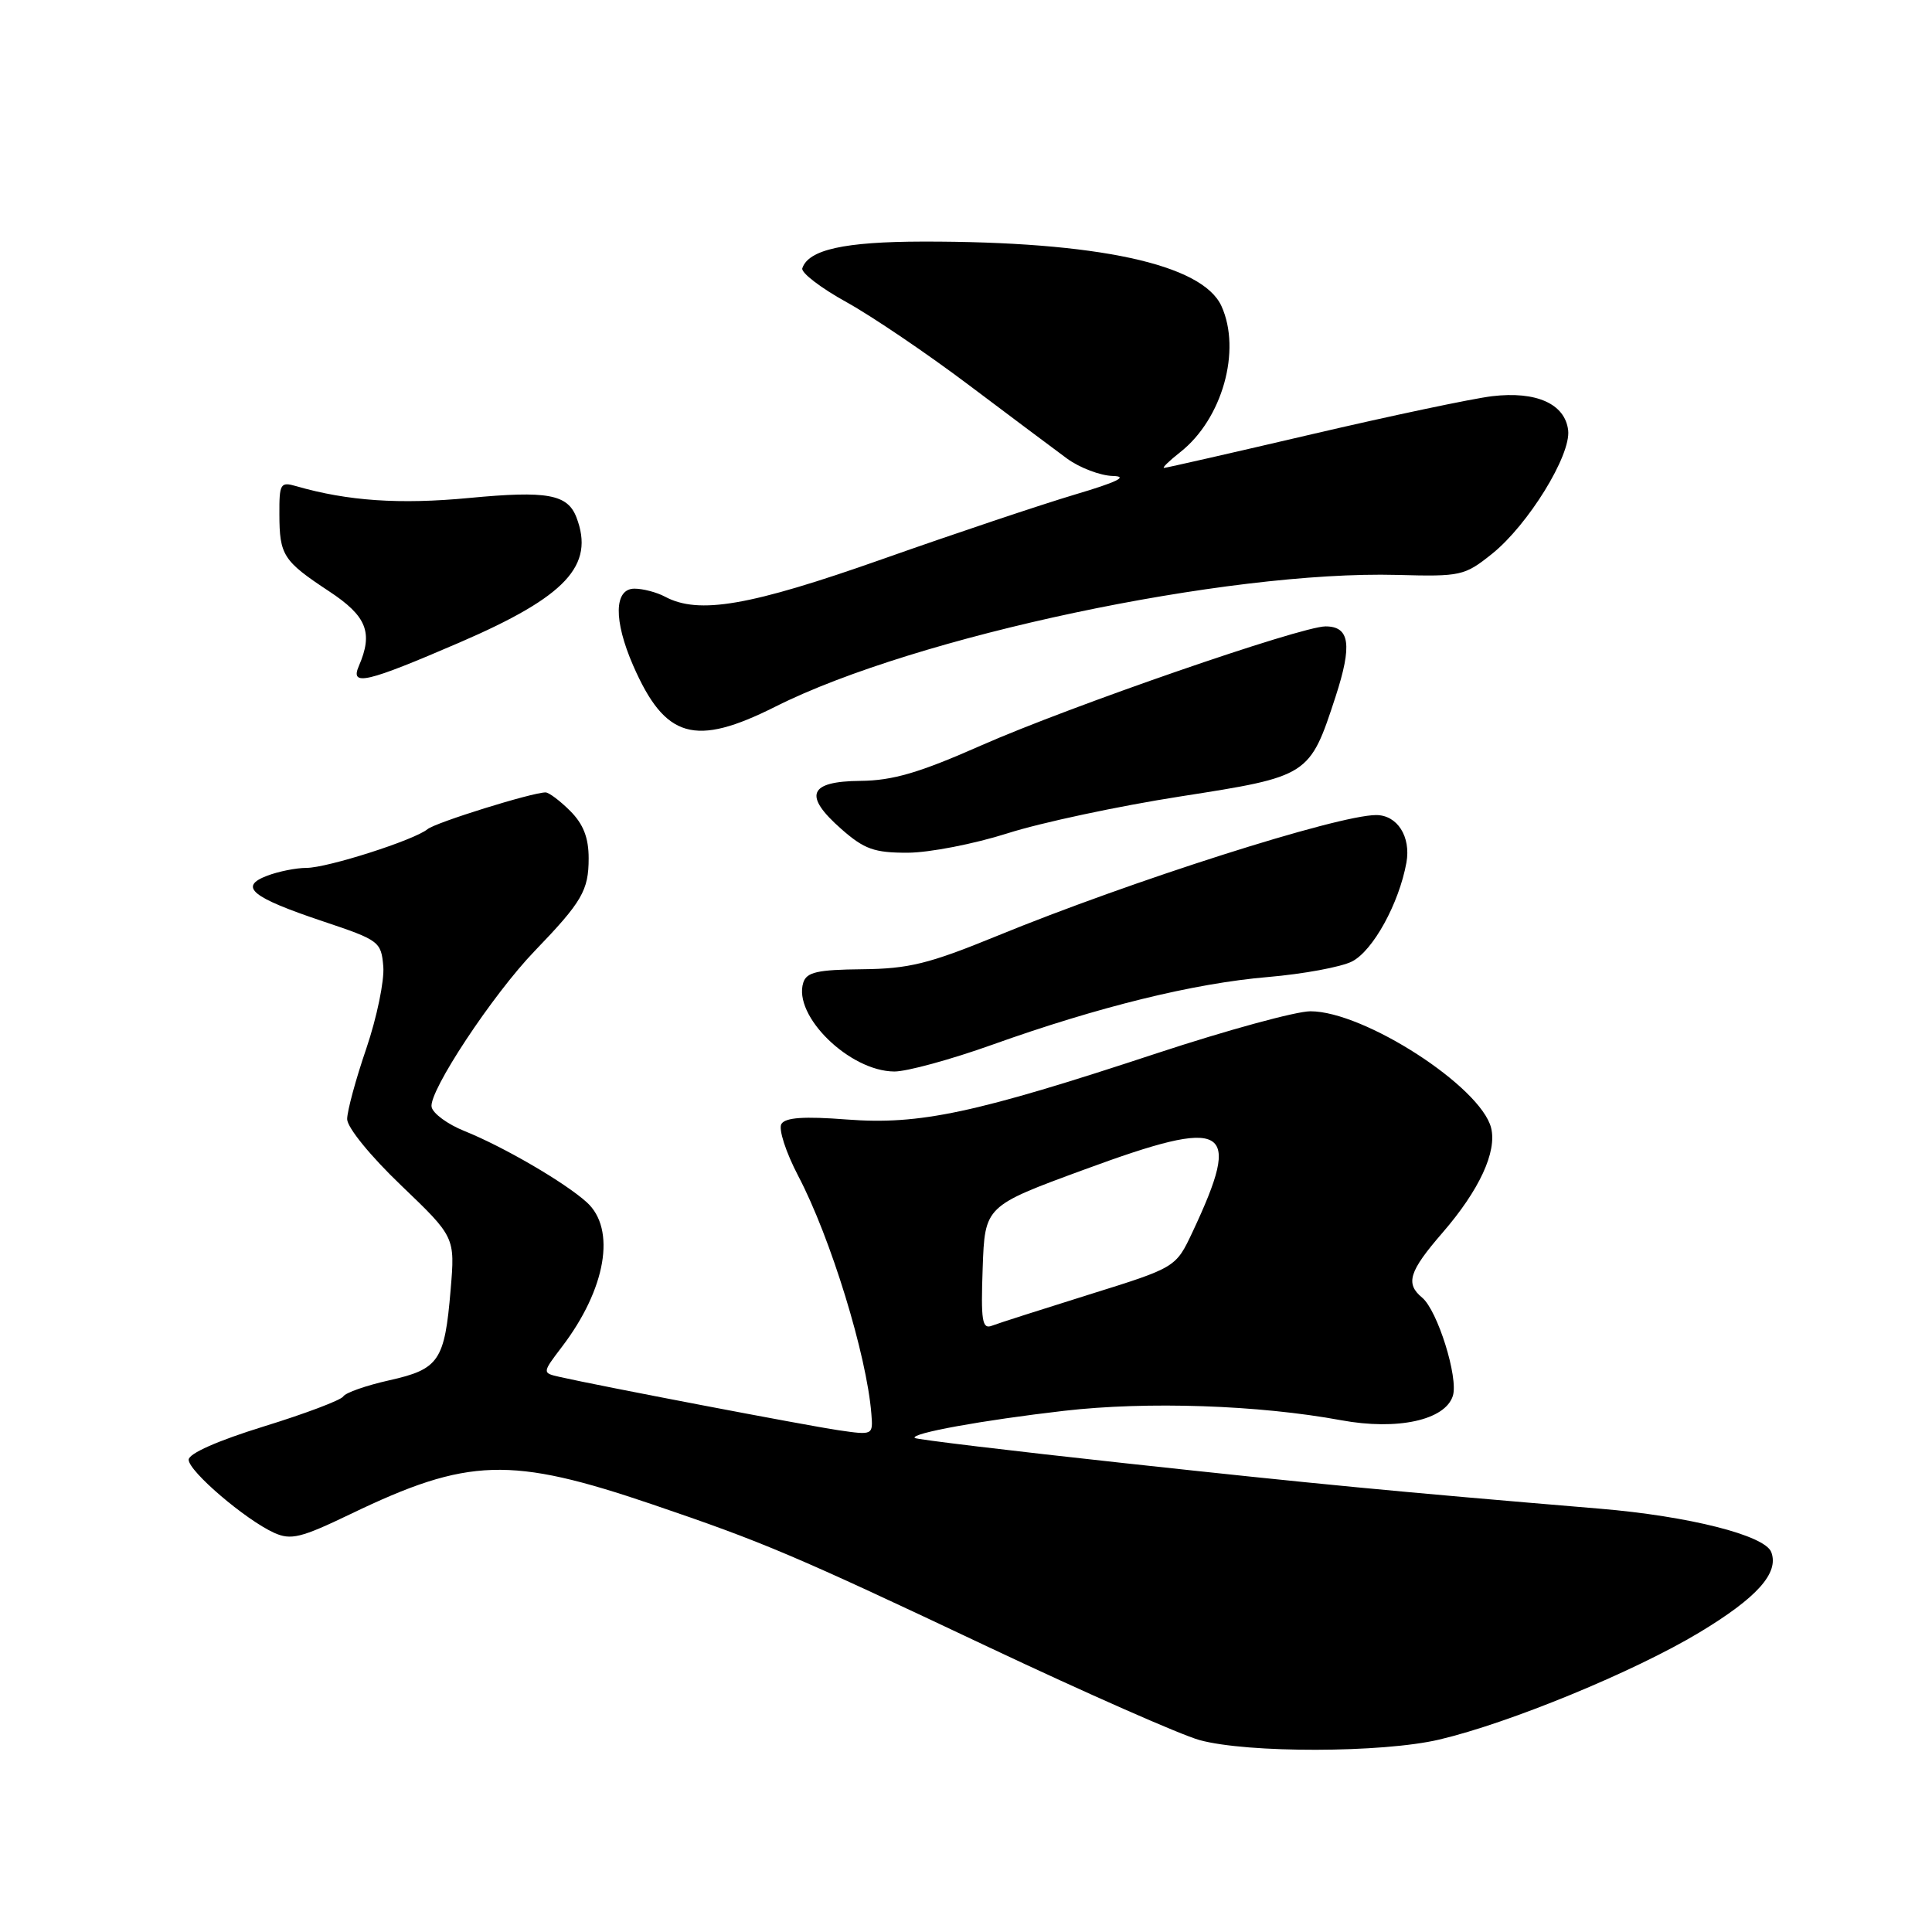<?xml version="1.0" encoding="UTF-8" standalone="no"?>
<!DOCTYPE svg PUBLIC "-//W3C//DTD SVG 1.1//EN" "http://www.w3.org/Graphics/SVG/1.1/DTD/svg11.dtd" >
<svg xmlns="http://www.w3.org/2000/svg" xmlns:xlink="http://www.w3.org/1999/xlink" version="1.1" viewBox="0 0 256 256">
 <g >
 <path fill="currentColor"
d=" M 190.72 230.50 C 200.02 228.31 216.52 221.52 225.16 216.32 C 232.82 211.71 235.76 208.43 234.70 205.66 C 233.85 203.44 223.81 200.90 212.00 199.91 C 184.40 197.60 174.53 196.65 149.03 193.88 C 133.92 192.24 121.40 190.73 121.21 190.54 C 120.60 189.93 130.17 188.19 141.00 186.94 C 152.02 185.67 166.78 186.17 177.72 188.19 C 185.16 189.56 191.49 188.18 192.51 184.96 C 193.27 182.56 190.48 173.65 188.45 171.95 C 186.19 170.08 186.69 168.48 191.15 163.33 C 196.02 157.70 198.37 152.62 197.58 149.45 C 196.20 143.98 180.74 134.00 173.64 134.00 C 171.73 134.00 162.59 136.50 153.33 139.55 C 129.22 147.51 121.87 149.08 112.22 148.34 C 106.53 147.90 104.08 148.07 103.54 148.93 C 103.13 149.60 104.12 152.66 105.77 155.82 C 110.06 163.98 114.85 179.57 115.46 187.34 C 115.69 190.17 115.67 190.18 111.09 189.51 C 106.82 188.88 79.40 183.64 74.16 182.45 C 71.83 181.92 71.83 181.92 74.46 178.46 C 80.30 170.80 81.67 162.86 77.75 159.31 C 74.86 156.69 66.74 151.96 61.55 149.87 C 59.32 148.98 57.36 147.54 57.19 146.68 C 56.78 144.65 65.29 131.77 70.85 126.01 C 77.12 119.50 78.00 117.99 78.00 113.73 C 78.00 111.01 77.30 109.20 75.55 107.45 C 74.20 106.10 72.73 105.00 72.29 105.00 C 70.52 105.00 57.73 108.98 56.65 109.87 C 54.89 111.32 43.38 115.00 40.60 115.00 C 39.24 115.00 36.90 115.47 35.40 116.04 C 31.58 117.49 33.32 118.91 42.79 122.08 C 50.26 124.58 50.51 124.76 50.79 128.08 C 50.94 129.96 49.93 134.84 48.54 138.93 C 47.14 143.01 46.00 147.22 46.00 148.29 C 46.00 149.39 49.09 153.19 53.15 157.07 C 60.30 163.92 60.30 163.92 59.71 170.91 C 58.92 180.33 58.18 181.42 51.57 182.90 C 48.53 183.58 45.78 184.54 45.48 185.04 C 45.17 185.53 40.44 187.32 34.96 189.01 C 28.85 190.90 25.00 192.60 25.00 193.42 C 25.00 194.95 32.49 201.35 36.31 203.10 C 38.55 204.11 39.86 203.79 46.47 200.61 C 62.03 193.12 67.64 192.95 86.50 199.36 C 101.23 204.37 105.21 206.06 130.95 218.23 C 143.85 224.32 156.45 229.88 158.95 230.57 C 165.29 232.31 183.19 232.28 190.72 230.50 Z  M 131.43 138.45 C 145.56 133.40 158.21 130.29 168.02 129.46 C 172.68 129.06 177.69 128.14 179.15 127.40 C 181.93 125.98 185.38 119.71 186.36 114.29 C 186.97 110.86 185.15 108.00 182.35 108.00 C 177.26 108.00 149.87 116.73 132.00 124.06 C 123.08 127.71 120.41 128.37 114.24 128.43 C 108.32 128.49 106.88 128.81 106.44 130.20 C 105.04 134.59 112.58 141.95 118.50 141.98 C 120.15 141.99 125.97 140.40 131.43 138.45 Z  M 133.50 110.42 C 137.90 109.01 148.21 106.81 156.42 105.53 C 173.47 102.87 173.53 102.83 176.97 92.31 C 179.20 85.46 178.86 83.00 175.64 83.00 C 172.36 83.01 141.81 93.57 130.00 98.78 C 121.81 102.40 118.29 103.43 114.01 103.47 C 107.14 103.53 106.41 105.39 111.49 109.86 C 114.53 112.53 115.85 113.00 120.28 112.99 C 123.15 112.98 129.10 111.82 133.50 110.42 Z  M 102.77 93.62 C 121.29 84.31 162.54 75.58 185.14 76.18 C 193.58 76.41 194.06 76.30 197.71 73.38 C 202.49 69.54 208.17 60.33 207.79 57.02 C 207.38 53.51 203.56 51.80 197.70 52.50 C 195.06 52.82 184.31 55.09 173.82 57.54 C 163.33 59.99 154.52 62.00 154.24 62.00 C 153.96 62.00 154.93 61.06 156.39 59.91 C 161.96 55.53 164.52 46.44 161.85 40.56 C 159.31 34.99 145.39 31.98 122.29 32.01 C 111.88 32.03 107.12 33.08 106.31 35.55 C 106.12 36.13 108.76 38.16 112.19 40.05 C 115.61 41.95 122.88 46.88 128.35 51.00 C 133.83 55.12 139.68 59.51 141.37 60.75 C 143.06 61.99 145.81 63.03 147.47 63.07 C 149.57 63.12 148.01 63.88 142.40 65.54 C 137.95 66.87 126.51 70.70 116.97 74.07 C 99.35 80.29 92.59 81.46 88.11 79.06 C 87.02 78.48 85.20 78.00 84.07 78.00 C 81.36 78.00 81.29 82.20 83.89 88.17 C 88.13 97.88 92.05 99.01 102.77 93.62 Z  M 60.93 85.12 C 75.01 79.04 78.83 74.94 76.38 68.55 C 75.20 65.49 72.52 65.00 62.20 65.98 C 52.97 66.86 46.08 66.39 39.25 64.42 C 37.16 63.81 37.00 64.08 37.02 68.13 C 37.03 73.58 37.53 74.34 43.59 78.34 C 48.60 81.64 49.47 83.81 47.55 88.25 C 46.36 90.98 48.53 90.47 60.93 85.12 Z  M 130.21 168.03 C 130.50 159.81 130.50 159.81 143.66 154.98 C 162.76 147.95 164.68 149.06 158.01 163.26 C 155.80 167.95 155.80 167.95 144.36 171.52 C 138.07 173.49 132.24 175.35 131.42 175.67 C 130.14 176.16 129.96 175.00 130.21 168.03 Z "/>
</g>
</svg>